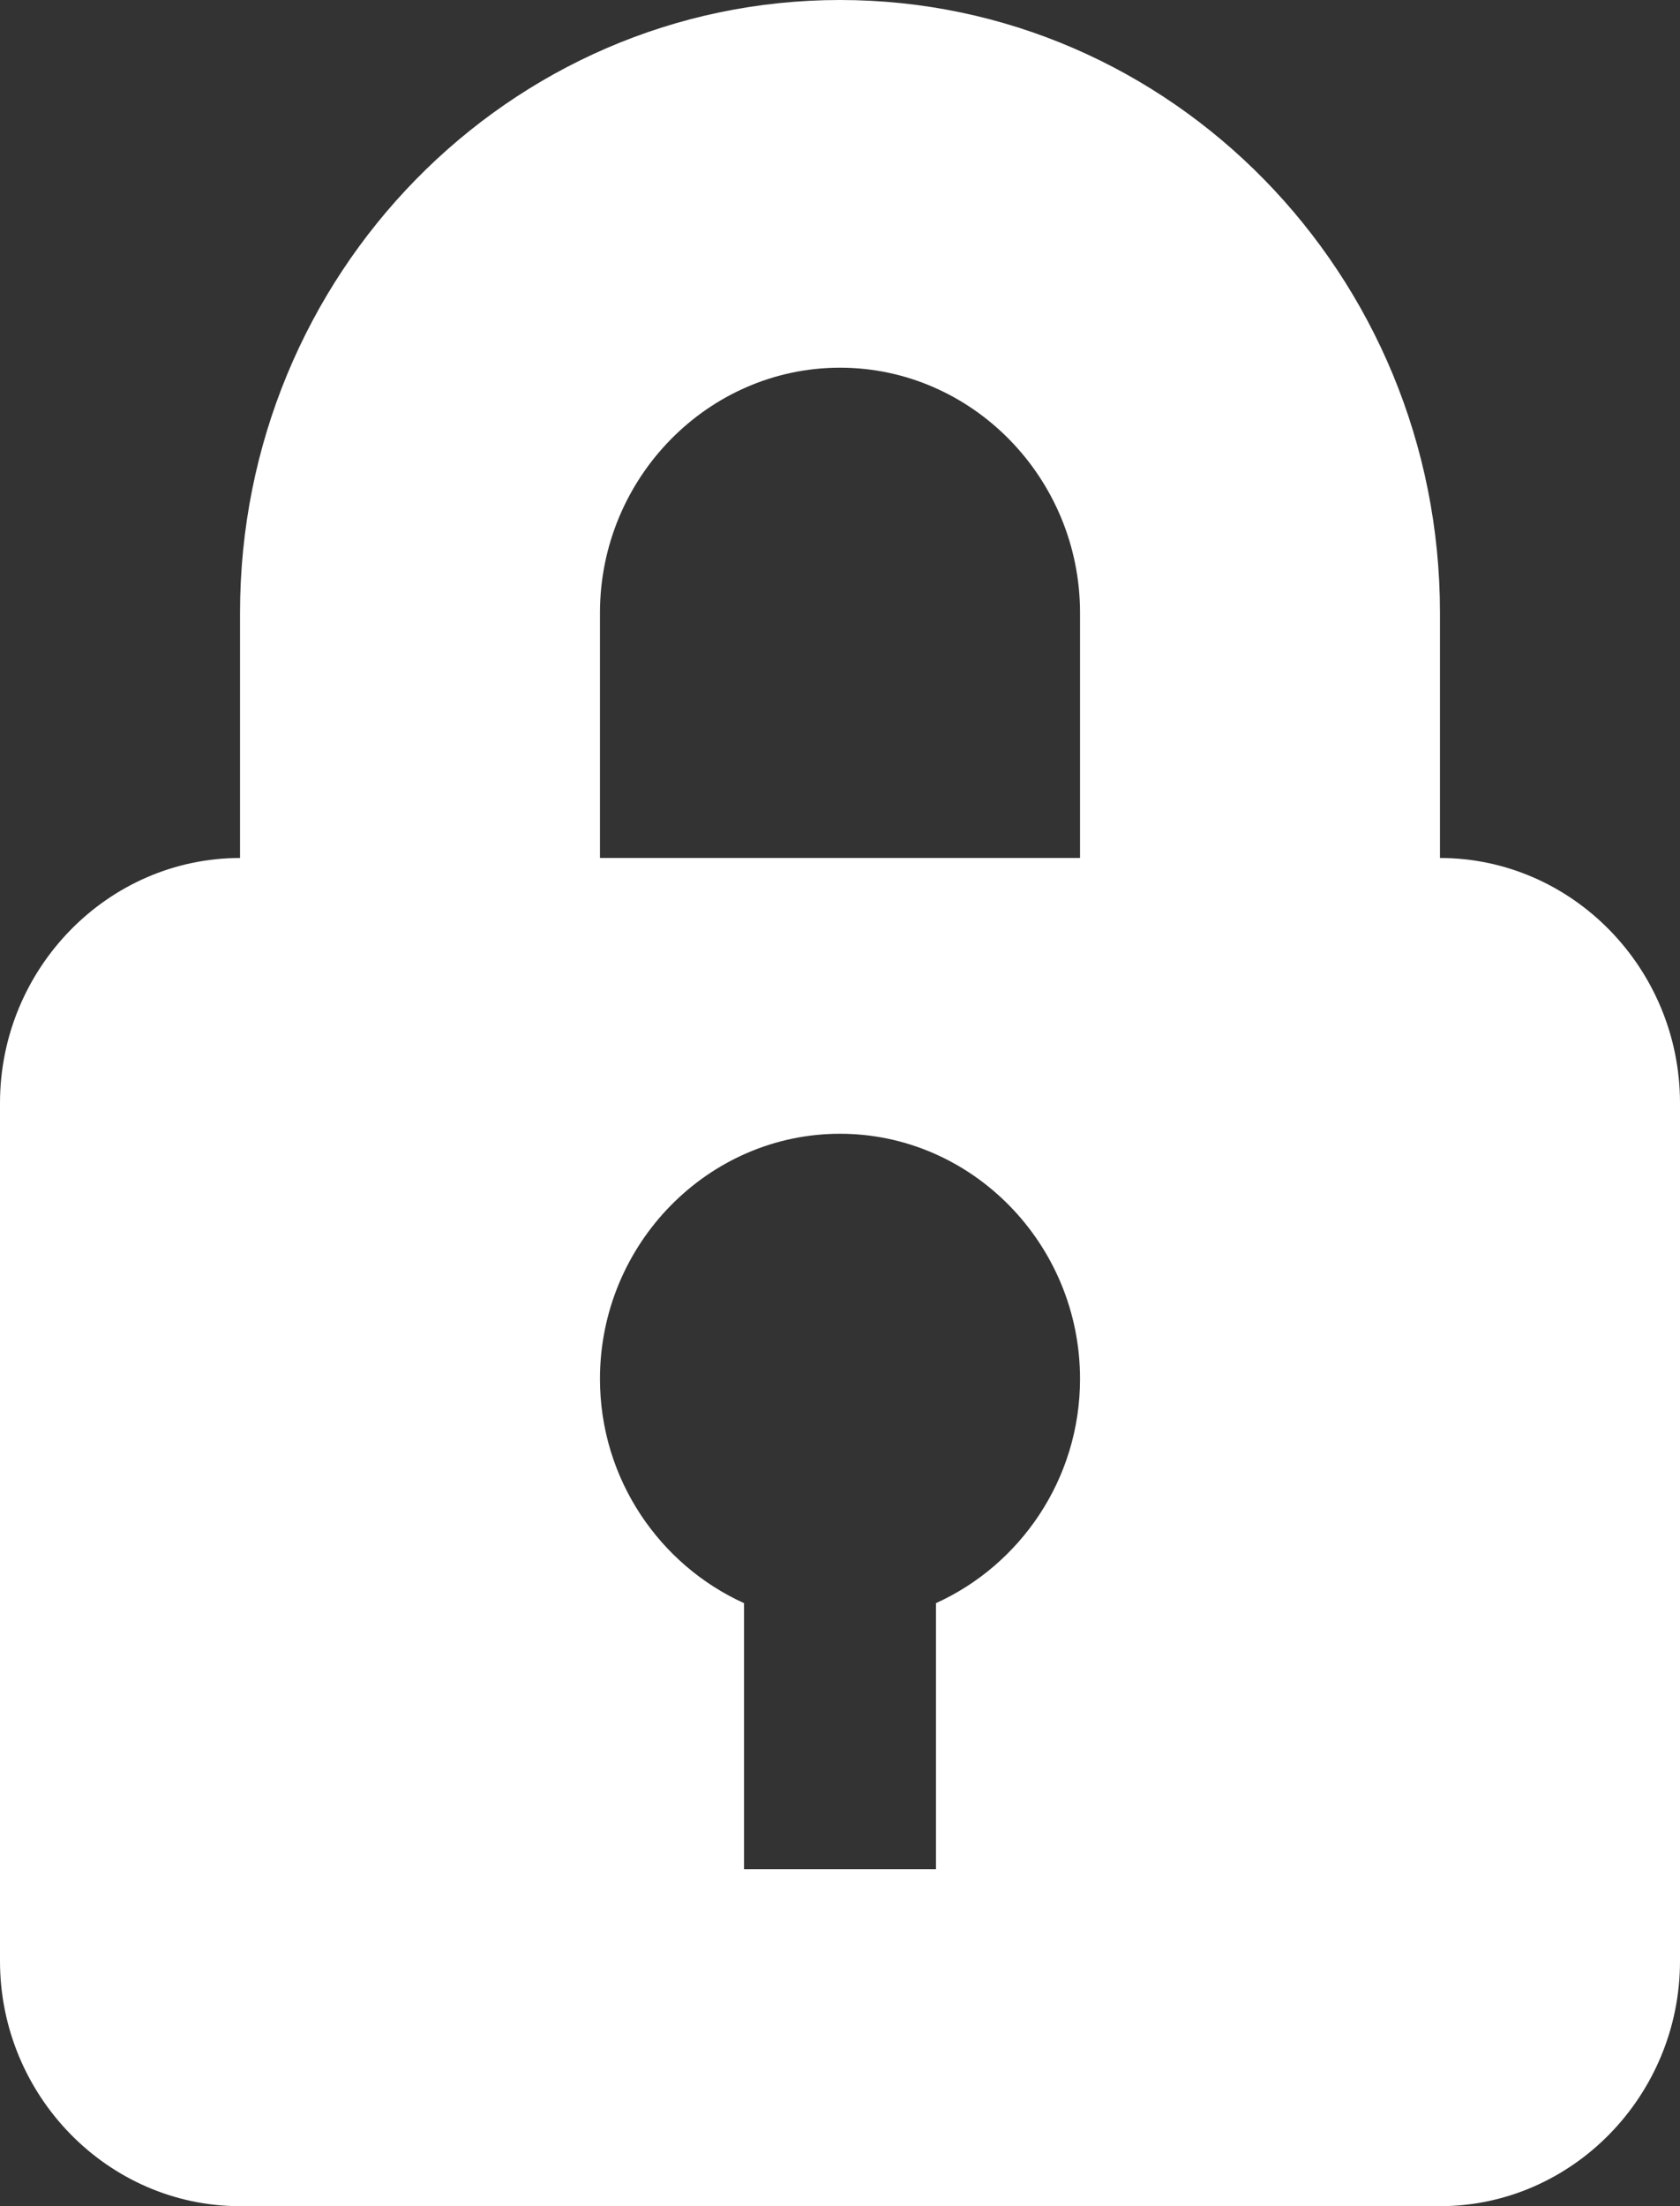 <svg width="16" height="21" viewBox="0 0 16 21" fill="none" xmlns="http://www.w3.org/2000/svg">
<rect x="0" y="0" width="16" height="21" fill="#333333" stroke="none"/>
<path d="M13.714 5.833V8.167C14.971 8.167 16 9.217 16 10.5V18.667C16 19.95 14.971 21 13.714 21H2.286C1.029 21 0 19.95 0 18.667V10.5C0 9.217 1.029 8.167 2.286 8.167V5.833C2.286 2.613 4.846 0 8 0C11.154 0 13.714 2.613 13.714 5.833ZM5.714 5.833V8.167H10.286V5.833C10.286 4.55 9.257 3.5 8 3.5C6.743 3.5 5.714 4.55 5.714 5.833ZM8.914 17.792V15.26C9.714 14.898 10.286 14.082 10.286 13.125C10.286 11.842 9.257 10.792 8 10.792C6.743 10.792 5.714 11.842 5.714 13.125C5.714 14.082 6.286 14.898 7.086 15.26V17.792H8.914Z" fill="white"/>
</svg>

